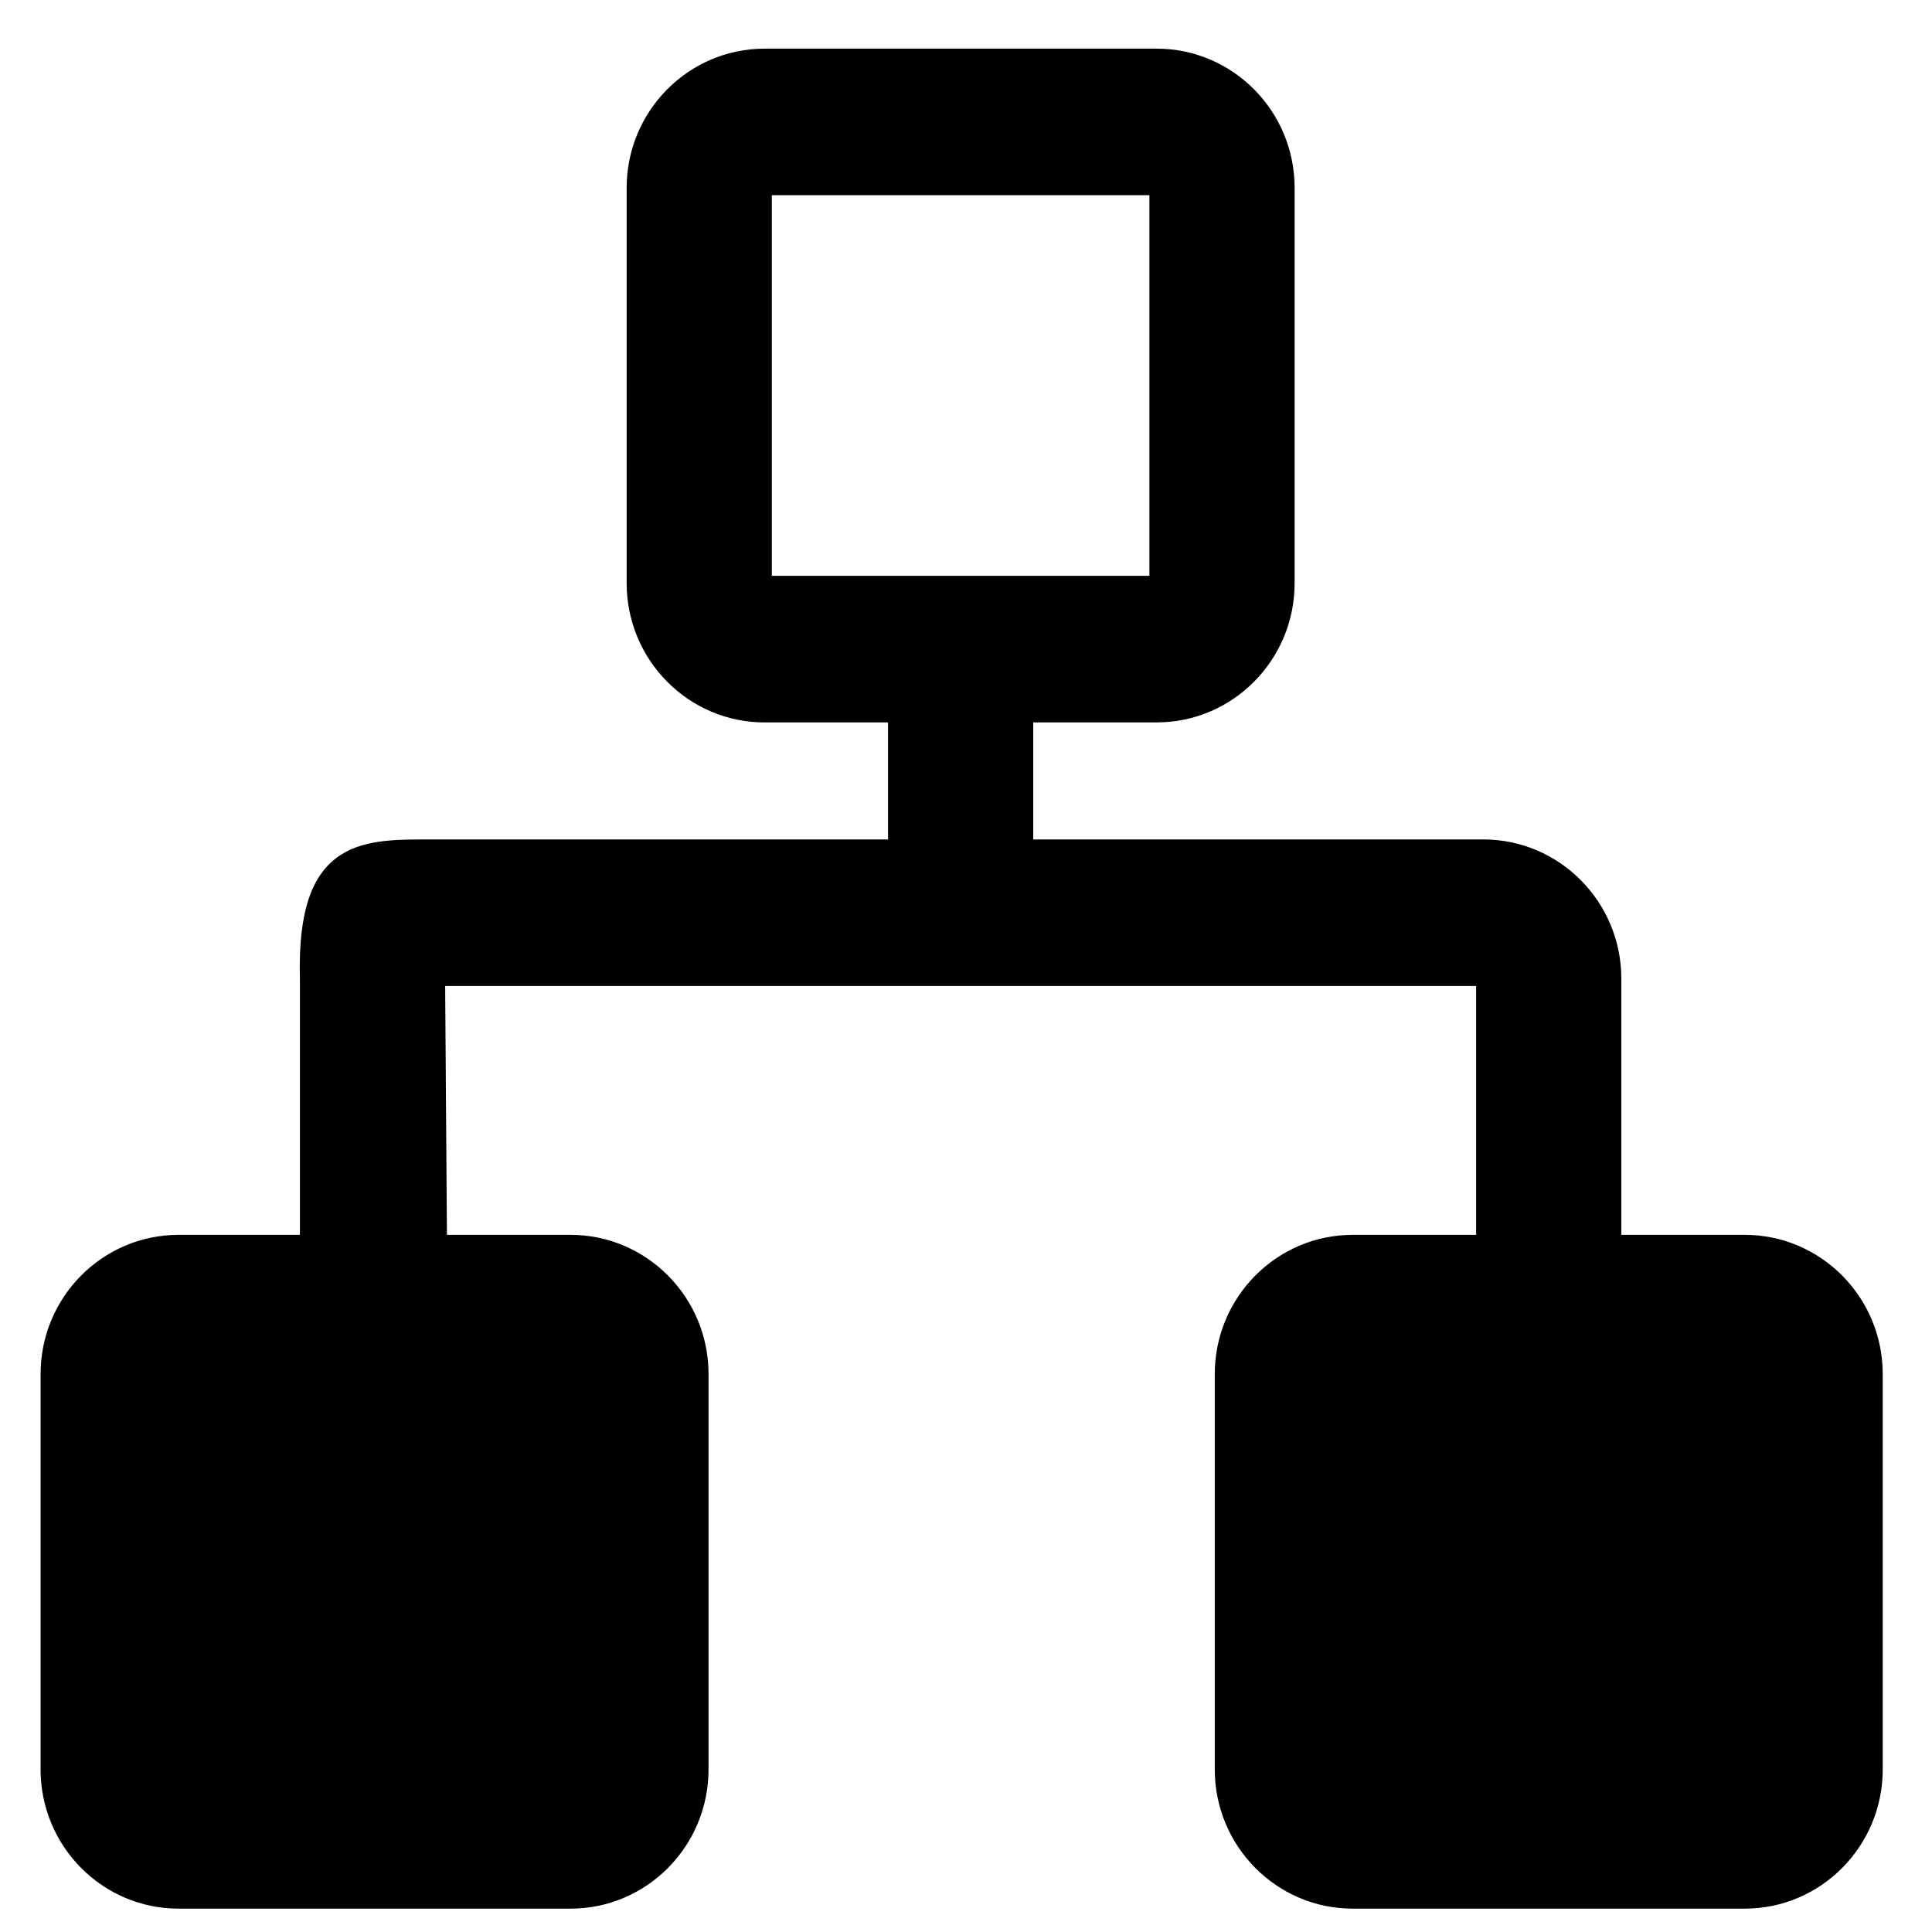 <?xml version="1.0" encoding="UTF-8" standalone="no"?>
<svg
   xmlns:dc="http://purl.org/dc/elements/1.1/"
   xmlns:cc="http://creativecommons.org/ns#"
   xmlns:rdf="http://www.w3.org/1999/02/22-rdf-syntax-ns#"
   xmlns:svg="http://www.w3.org/2000/svg"
   xmlns="http://www.w3.org/2000/svg"
   xmlns:sodipodi="http://sodipodi.sourceforge.net/DTD/sodipodi-0.dtd"
   xmlns:inkscape="http://www.inkscape.org/namespaces/inkscape"
   width="128"
   height="128"
   class="icon"
   version="1.1"
   id="svg3771"
   sodipodi:docname="channel.svg"
   inkscape:version="0.92.4 (5da689c313, 2019-01-14)">
  <sodipodi:namedview
     pagecolor="#ffffff"
     bordercolor="#666666"
     borderopacity="1"
     objecttolerance="10"
     gridtolerance="10"
     guidetolerance="10"
     inkscape:pageopacity="0"
     inkscape:pageshadow="2"
     inkscape:window-width="1920"
     inkscape:window-height="1001"
     id="namedview3773"
     showgrid="false"
     inkscape:zoom="1.84375"
     inkscape:cx="-114.44068"
     inkscape:cy="64"
     inkscape:window-x="2391"
     inkscape:window-y="-9"
     inkscape:window-maximized="1"
     inkscape:current-layer="svg3771" />
  <defs
     id="defs3759">
    <style
       type="text/css"
       id="style3757" />
  </defs>
  <g
     id="g3764">
    <title
       id="title3761">background</title>
    <rect
       fill="none"
       id="canvas_background"
       height="130"
       width="130"
       y="-1"
       x="-1" />
  </g>
  <g
     id="g3769"
     transform="matrix(0.961,0,0,0.978,2.208,2.734)">
    <title
       id="title3766">Layer 1</title>
    <path
       stroke="null"
       id="svg_1"
       d="M 37.04,81.357 H 10.01 C 5.04,81.357 1,85.361 1,90.286 v 26.786 c 0,4.925 4.04,8.929 9.01,8.929 h 27.03 c 4.97,0 9.01,-4.004 9.01,-8.929 V 90.286 c 0,-4.925 -4.04,-8.929 -9.01,-8.929 z m 80.95,0 H 90.96 c -4.97,0 -9.01,4.004 -9.01,8.929 v 26.786 c 0,4.925 4.04,8.929 9.01,8.929 h 27.03 c 4.97,0 9.01,-4.004 9.01,-8.929 V 90.286 c 0,-4.925 -4.04,-8.929 -9.01,-8.929 z M 27.889,63.5 h 72.08 v 17.857 h 9.01 V 63.5 c 0,-4.925 -4.04,-8.929 -9.01,-8.929 H 68.435 v -8.929 h 9.01 c 4.97,0 9.01,-4.004 9.01,-8.929 V 9.929 c 0,-4.925 -4.04,-8.929 -9.01,-8.929 H 50.415 c -4.97,0 -9.01,4.004 -9.01,8.929 v 26.786 c 0,4.925 4.04,8.929 9.01,8.929 h 9.01 v 8.929 H 27.889 c -4.97,0 -9.268,-0.336 -9.01,8.929 v 17.857 h 9.139 L 27.889,63.5 Z M 50.415,36.714 V 9.929 h 27.03 v 26.786 z"
       inkscape:connector-curvature="0" />
  </g>
</svg>
